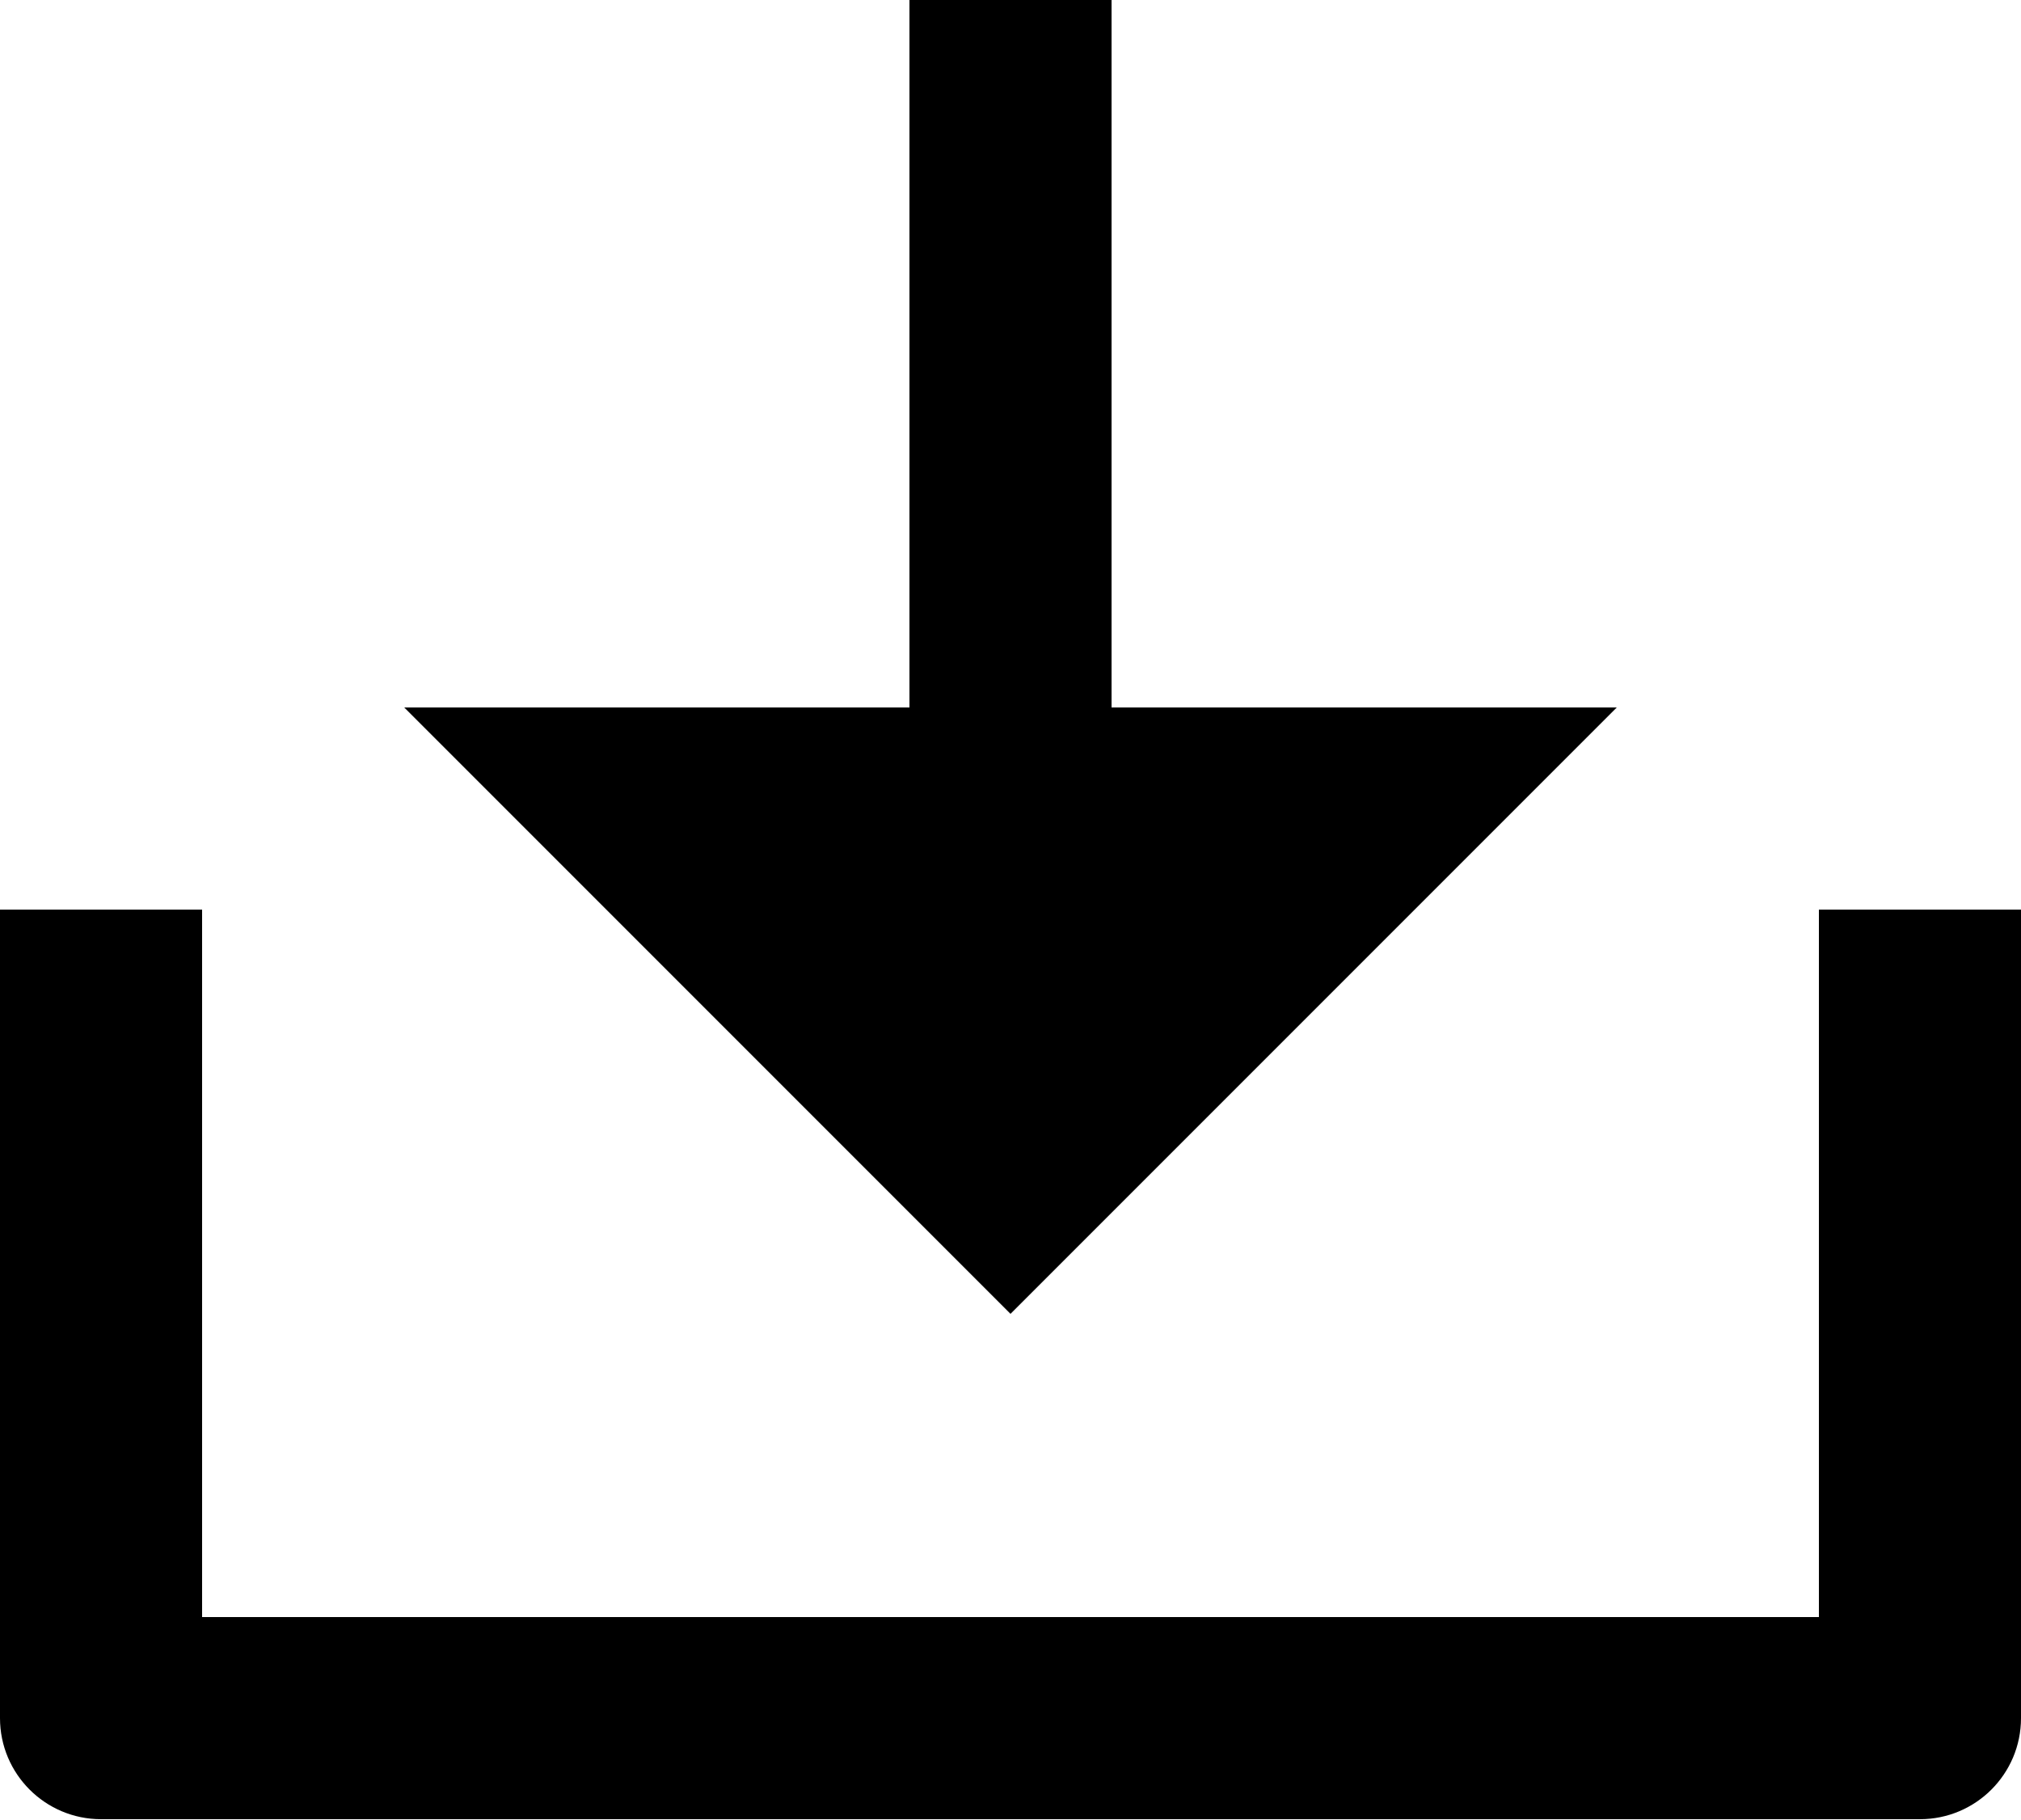 <svg width="512" height="461" viewBox="0 0 512 461" fill="none" xmlns="http://www.w3.org/2000/svg">
<path d="M281.6 179.2H409.6L256 332.8L102.4 179.2H230.4V0H281.6V179.2H281.6ZM51.2 409.6H460.8V230.4H512V435.199C512 449.338 500.538 460.8 486.4 460.8H25.6C11.462 460.8 0 449.338 0 435.199V230.4H51.2V409.6H51.2Z" fill="black"/>
</svg>

